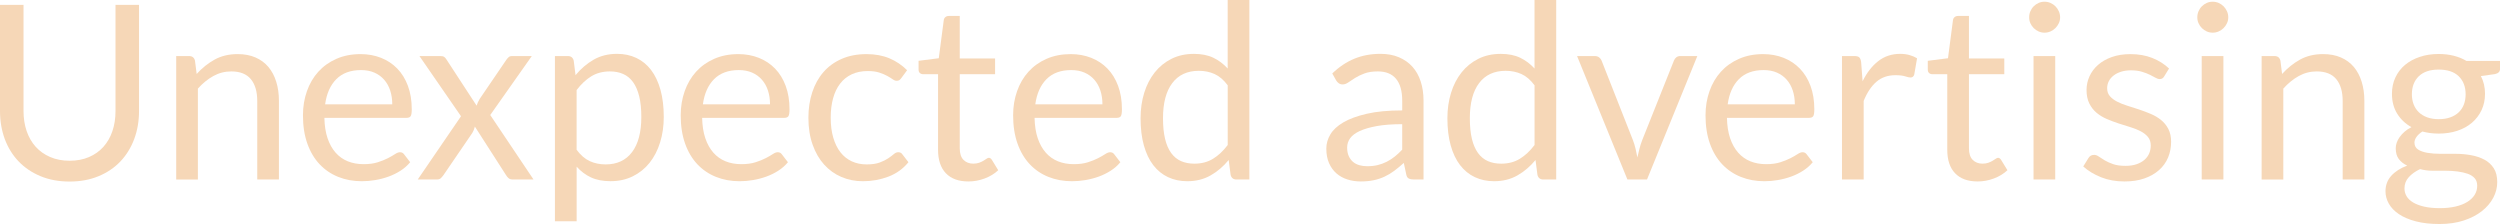 <?xml version="1.0" encoding="utf-8"?>
<!-- Generator: Adobe Illustrator 16.0.0, SVG Export Plug-In . SVG Version: 6.00 Build 0)  -->
<!DOCTYPE svg PUBLIC "-//W3C//DTD SVG 1.1//EN" "http://www.w3.org/Graphics/SVG/1.1/DTD/svg11.dtd">
<svg version="1.1" xmlns="http://www.w3.org/2000/svg" xmlns:xlink="http://www.w3.org/1999/xlink" x="0px" y="0px"
	 width="158.693px" height="14.217px" viewBox="0 0 158.693 14.217" enable-background="new 0 0 158.693 14.217"
	 xml:space="preserve">
<g id="Guides">
</g>
<g id="_x31_2_Col_Grid" opacity="0.1" enable-background="new    ">
</g>
<g id="Layer_3">
	<g>
		<path fill="#F6D7B7" d="M4.417,10.203c0.459,0,0.869-0.077,1.23-0.232c0.36-0.155,0.666-0.371,0.916-0.65
			c0.25-0.278,0.441-0.611,0.572-0.998c0.132-0.387,0.197-0.812,0.197-1.276V0.31h1.493v6.737c0,0.64-0.102,1.232-0.306,1.779
			c-0.204,0.546-0.495,1.02-0.874,1.419c-0.379,0.399-0.842,0.713-1.389,0.939c-0.546,0.227-1.16,0.34-1.841,0.34
			s-1.294-0.113-1.841-0.34c-0.547-0.227-1.011-0.54-1.393-0.939c-0.382-0.4-0.674-0.873-0.878-1.419C0.103,8.279,0,7.687,0,7.047
			V0.31h1.493v6.729c0,0.464,0.065,0.89,0.197,1.276s0.322,0.719,0.572,0.998c0.25,0.278,0.557,0.496,0.921,0.653
			C3.547,10.124,3.958,10.203,4.417,10.203z"/>
		<path fill="#F6D7B7" d="M11.185,11.394V3.558h0.82c0.196,0,0.319,0.096,0.371,0.286l0.108,0.851
			c0.341-0.376,0.721-0.681,1.141-0.913c0.421-0.232,0.906-0.348,1.459-0.348c0.428,0,0.806,0.071,1.133,0.213
			c0.327,0.142,0.601,0.343,0.82,0.603c0.219,0.261,0.385,0.574,0.498,0.94c0.114,0.366,0.171,0.771,0.171,1.214v4.989h-1.377V6.405
			c0-0.593-0.136-1.053-0.406-1.381c-0.271-0.327-0.685-0.491-1.241-0.491c-0.408,0-0.788,0.098-1.142,0.294
			c-0.353,0.196-0.679,0.462-0.979,0.797v5.771H11.185z"/>
		<path fill="#F6D7B7" d="M22.889,3.435c0.469,0,0.902,0.079,1.299,0.236c0.397,0.157,0.74,0.384,1.029,0.681
			c0.289,0.297,0.515,0.663,0.677,1.099c0.162,0.436,0.243,0.932,0.243,1.489c0,0.217-0.022,0.361-0.069,0.433
			c-0.046,0.072-0.134,0.108-0.263,0.108h-5.214c0.011,0.495,0.077,0.926,0.201,1.292s0.294,0.671,0.511,0.917
			s0.475,0.428,0.773,0.549s0.635,0.182,1.006,0.182c0.345,0,0.643-0.04,0.894-0.12c0.25-0.08,0.465-0.166,0.646-0.259
			s0.331-0.179,0.452-0.259s0.226-0.12,0.313-0.12c0.113,0,0.201,0.044,0.263,0.132l0.387,0.502c-0.17,0.207-0.373,0.386-0.61,0.538
			c-0.237,0.152-0.491,0.277-0.762,0.375c-0.271,0.098-0.551,0.171-0.84,0.22c-0.289,0.049-0.575,0.074-0.858,0.074
			c-0.542,0-1.04-0.092-1.497-0.275c-0.456-0.183-0.851-0.451-1.184-0.804c-0.332-0.353-0.592-0.79-0.777-1.311
			s-0.278-1.119-0.278-1.795c0-0.546,0.084-1.057,0.252-1.531c0.167-0.475,0.408-0.886,0.723-1.234s0.699-0.622,1.152-0.82
			C21.811,3.534,22.321,3.435,22.889,3.435z M22.919,4.448c-0.665,0-1.188,0.192-1.57,0.576c-0.381,0.384-0.618,0.917-0.711,1.598
			h4.262c0-0.32-0.044-0.612-0.132-0.878c-0.087-0.266-0.216-0.495-0.387-0.688c-0.17-0.193-0.377-0.343-0.622-0.449
			S23.233,4.448,22.919,4.448z"/>
		<path fill="#F6D7B7" d="M29.263,7.379l-2.638-3.821h1.322c0.113,0,0.196,0.018,0.248,0.054c0.051,0.036,0.098,0.088,0.139,0.155
			l1.919,2.939c0.046-0.145,0.113-0.289,0.2-0.433l1.687-2.476c0.052-0.072,0.104-0.13,0.155-0.174
			c0.051-0.044,0.115-0.066,0.193-0.066h1.269l-2.638,3.744l2.746,4.092h-1.323c-0.113,0-0.202-0.03-0.267-0.089
			s-0.117-0.125-0.159-0.197l-1.972-3.071c-0.036,0.149-0.091,0.284-0.163,0.402l-1.825,2.669c-0.052,0.072-0.107,0.138-0.166,0.197
			c-0.06,0.059-0.141,0.089-0.244,0.089h-1.229L29.263,7.379z"/>
		<path fill="#F6D7B7" d="M35.226,14.047V3.558h0.82c0.196,0,0.319,0.096,0.371,0.286l0.116,0.928
			c0.335-0.407,0.718-0.734,1.148-0.982s0.927-0.372,1.489-0.372c0.448,0,0.856,0.086,1.223,0.259
			c0.365,0.173,0.678,0.428,0.936,0.766c0.258,0.338,0.456,0.757,0.596,1.257c0.139,0.5,0.209,1.075,0.209,1.725
			c0,0.578-0.077,1.115-0.232,1.613c-0.154,0.498-0.376,0.928-0.665,1.292c-0.289,0.363-0.644,0.649-1.063,0.858
			c-0.421,0.209-0.894,0.313-1.42,0.313c-0.484,0-0.898-0.08-1.241-0.24c-0.343-0.16-0.646-0.387-0.909-0.681v3.465H35.226z
			 M38.715,4.533c-0.449,0-0.842,0.104-1.18,0.31c-0.338,0.207-0.648,0.498-0.933,0.874v3.791c0.253,0.34,0.53,0.58,0.832,0.719
			s0.638,0.209,1.01,0.209c0.727,0,1.286-0.261,1.678-0.781c0.393-0.521,0.588-1.264,0.588-2.228c0-0.51-0.045-0.949-0.135-1.315
			c-0.091-0.366-0.221-0.667-0.391-0.901c-0.171-0.235-0.379-0.406-0.627-0.515C39.311,4.587,39.029,4.533,38.715,4.533z"/>
		<path fill="#F6D7B7" d="M46.868,3.435c0.469,0,0.902,0.079,1.299,0.236c0.397,0.157,0.74,0.384,1.029,0.681
			c0.289,0.297,0.515,0.663,0.677,1.099c0.162,0.436,0.243,0.932,0.243,1.489c0,0.217-0.022,0.361-0.069,0.433
			c-0.046,0.072-0.134,0.108-0.263,0.108H44.57c0.011,0.495,0.077,0.926,0.201,1.292s0.294,0.671,0.511,0.917
			s0.475,0.428,0.773,0.549s0.635,0.182,1.006,0.182c0.345,0,0.643-0.04,0.894-0.12c0.25-0.08,0.465-0.166,0.646-0.259
			s0.331-0.179,0.452-0.259s0.226-0.12,0.313-0.12c0.113,0,0.201,0.044,0.263,0.132l0.387,0.502c-0.17,0.207-0.373,0.386-0.61,0.538
			c-0.237,0.152-0.491,0.277-0.762,0.375c-0.271,0.098-0.551,0.171-0.84,0.22c-0.289,0.049-0.575,0.074-0.858,0.074
			c-0.542,0-1.04-0.092-1.497-0.275c-0.456-0.183-0.851-0.451-1.184-0.804c-0.332-0.353-0.592-0.79-0.777-1.311
			s-0.278-1.119-0.278-1.795c0-0.546,0.084-1.057,0.252-1.531c0.167-0.475,0.408-0.886,0.723-1.234s0.699-0.622,1.152-0.82
			C45.79,3.534,46.301,3.435,46.868,3.435z M46.898,4.448c-0.665,0-1.188,0.192-1.57,0.576c-0.381,0.384-0.618,0.917-0.711,1.598
			h4.262c0-0.32-0.044-0.612-0.132-0.878c-0.087-0.266-0.216-0.495-0.387-0.688c-0.17-0.193-0.377-0.343-0.622-0.449
			S47.213,4.448,46.898,4.448z"/>
		<path fill="#F6D7B7" d="M57.217,4.951c-0.042,0.057-0.083,0.101-0.124,0.131c-0.041,0.031-0.101,0.046-0.178,0.046
			s-0.161-0.032-0.252-0.097c-0.09-0.064-0.204-0.135-0.344-0.212c-0.14-0.078-0.309-0.148-0.507-0.213S55.37,4.51,55.082,4.51
			c-0.382,0-0.72,0.068-1.014,0.205s-0.54,0.334-0.738,0.592c-0.199,0.258-0.349,0.57-0.449,0.936
			c-0.101,0.366-0.15,0.776-0.15,1.23c0,0.475,0.054,0.896,0.162,1.265c0.108,0.369,0.261,0.678,0.456,0.928
			c0.196,0.25,0.435,0.441,0.716,0.573c0.281,0.131,0.597,0.197,0.947,0.197c0.336,0,0.611-0.04,0.828-0.12s0.396-0.169,0.541-0.267
			c0.145-0.098,0.264-0.187,0.356-0.267s0.186-0.12,0.278-0.12c0.118,0,0.206,0.044,0.263,0.132l0.387,0.502
			c-0.34,0.418-0.766,0.724-1.276,0.917s-1.049,0.29-1.616,0.29c-0.49,0-0.945-0.09-1.365-0.271
			c-0.421-0.18-0.785-0.442-1.095-0.785c-0.31-0.343-0.553-0.764-0.731-1.265c-0.178-0.5-0.267-1.07-0.267-1.709
			c0-0.583,0.081-1.122,0.244-1.617c0.162-0.495,0.399-0.921,0.711-1.28c0.312-0.358,0.697-0.638,1.157-0.839
			c0.458-0.201,0.984-0.302,1.577-0.302c0.547,0,1.031,0.089,1.455,0.267c0.422,0.178,0.796,0.43,1.121,0.754L57.217,4.951z"/>
		<path fill="#F6D7B7" d="M61.471,11.518c-0.619,0-1.095-0.172-1.427-0.518c-0.333-0.345-0.499-0.843-0.499-1.493V4.711h-0.943
			c-0.083,0-0.152-0.024-0.209-0.074c-0.058-0.049-0.085-0.125-0.085-0.228V3.86l1.283-0.163l0.317-2.421
			c0.011-0.077,0.044-0.141,0.101-0.189s0.129-0.074,0.217-0.074h0.696v2.7h2.243v0.998h-2.243v4.703c0,0.33,0.08,0.575,0.239,0.734
			c0.16,0.16,0.366,0.24,0.619,0.24c0.145,0,0.27-0.02,0.375-0.058s0.197-0.082,0.274-0.128c0.078-0.046,0.144-0.089,0.197-0.127
			c0.055-0.039,0.103-0.058,0.144-0.058c0.072,0,0.137,0.044,0.193,0.131l0.402,0.658c-0.237,0.222-0.523,0.396-0.858,0.522
			C62.172,11.455,61.827,11.518,61.471,11.518z"/>
		<path fill="#F6D7B7" d="M67.969,3.435c0.469,0,0.902,0.079,1.299,0.236c0.397,0.157,0.74,0.384,1.029,0.681
			c0.289,0.297,0.515,0.663,0.677,1.099c0.162,0.436,0.243,0.932,0.243,1.489c0,0.217-0.022,0.361-0.069,0.433
			c-0.046,0.072-0.134,0.108-0.263,0.108h-5.214c0.011,0.495,0.077,0.926,0.201,1.292s0.294,0.671,0.511,0.917
			s0.475,0.428,0.773,0.549s0.635,0.182,1.006,0.182c0.345,0,0.643-0.04,0.894-0.12c0.25-0.08,0.465-0.166,0.646-0.259
			s0.331-0.179,0.452-0.259s0.226-0.12,0.313-0.12c0.113,0,0.201,0.044,0.263,0.132l0.387,0.502c-0.17,0.207-0.373,0.386-0.61,0.538
			c-0.237,0.152-0.491,0.277-0.762,0.375c-0.271,0.098-0.551,0.171-0.84,0.22c-0.289,0.049-0.575,0.074-0.858,0.074
			c-0.542,0-1.04-0.092-1.497-0.275c-0.456-0.183-0.851-0.451-1.184-0.804c-0.332-0.353-0.592-0.79-0.777-1.311
			S64.31,7.993,64.31,7.317c0-0.546,0.084-1.057,0.252-1.531c0.167-0.475,0.408-0.886,0.723-1.234s0.699-0.622,1.152-0.82
			C66.891,3.534,67.401,3.435,67.969,3.435z M67.999,4.448c-0.665,0-1.188,0.192-1.57,0.576c-0.381,0.384-0.618,0.917-0.711,1.598
			h4.262c0-0.32-0.044-0.612-0.132-0.878c-0.087-0.266-0.216-0.495-0.387-0.688c-0.17-0.193-0.377-0.343-0.622-0.449
			S68.313,4.448,67.999,4.448z"/>
		<path fill="#F6D7B7" d="M78.488,11.394c-0.196,0-0.319-0.095-0.371-0.286l-0.124-0.952c-0.335,0.408-0.718,0.734-1.148,0.979
			c-0.431,0.245-0.925,0.368-1.481,0.368c-0.448,0-0.856-0.086-1.223-0.259s-0.678-0.427-0.936-0.762
			c-0.258-0.335-0.456-0.753-0.596-1.253c-0.139-0.5-0.209-1.075-0.209-1.725c0-0.578,0.078-1.115,0.232-1.613
			s0.378-0.93,0.669-1.296s0.646-0.653,1.063-0.862s0.893-0.313,1.424-0.313c0.479,0,0.89,0.082,1.229,0.244
			c0.341,0.163,0.645,0.391,0.913,0.685V0h1.377v11.394H78.488z M75.819,10.389c0.449,0,0.842-0.104,1.18-0.31
			s0.648-0.498,0.933-0.874V5.415c-0.253-0.34-0.53-0.579-0.832-0.715s-0.636-0.205-1.002-0.205c-0.731,0-1.294,0.261-1.686,0.781
			c-0.393,0.521-0.588,1.264-0.588,2.228c0,0.51,0.044,0.947,0.131,1.311c0.088,0.363,0.217,0.663,0.387,0.897
			c0.171,0.235,0.38,0.406,0.627,0.515S75.5,10.389,75.819,10.389z"/>
		<path fill="#F6D7B7" d="M90.362,11.394h-0.611c-0.135,0-0.242-0.021-0.325-0.062c-0.082-0.041-0.137-0.129-0.162-0.263
			l-0.155-0.727c-0.206,0.186-0.407,0.352-0.603,0.499c-0.196,0.147-0.402,0.271-0.619,0.372s-0.447,0.177-0.692,0.228
			s-0.517,0.077-0.816,0.077c-0.304,0-0.589-0.042-0.854-0.128c-0.266-0.085-0.496-0.213-0.692-0.384
			c-0.196-0.17-0.352-0.387-0.468-0.648s-0.174-0.57-0.174-0.928c0-0.31,0.085-0.609,0.255-0.896
			c0.17-0.288,0.445-0.542,0.824-0.765c0.379-0.223,0.875-0.405,1.488-0.547c0.614-0.142,1.364-0.213,2.251-0.213V6.393
			c0-0.612-0.13-1.075-0.391-1.389c-0.26-0.314-0.646-0.471-1.156-0.471c-0.335,0-0.617,0.043-0.847,0.128s-0.428,0.181-0.596,0.286
			c-0.168,0.106-0.312,0.201-0.434,0.286s-0.24,0.127-0.359,0.127c-0.093,0-0.174-0.024-0.243-0.073
			c-0.07-0.049-0.125-0.109-0.167-0.182l-0.247-0.441c0.433-0.418,0.899-0.73,1.4-0.936c0.5-0.206,1.054-0.31,1.662-0.31
			c0.438,0,0.828,0.072,1.169,0.217c0.34,0.145,0.626,0.345,0.858,0.603c0.231,0.258,0.407,0.57,0.525,0.936
			c0.119,0.366,0.179,0.769,0.179,1.207V11.394z M86.788,10.551c0.242,0,0.464-0.024,0.665-0.073s0.391-0.119,0.569-0.209
			c0.178-0.09,0.348-0.2,0.51-0.329c0.163-0.129,0.321-0.276,0.476-0.441V7.882c-0.634,0-1.173,0.04-1.616,0.121
			s-0.805,0.186-1.083,0.315c-0.278,0.13-0.48,0.283-0.607,0.459c-0.126,0.177-0.189,0.374-0.189,0.591
			c0,0.208,0.033,0.387,0.101,0.537s0.157,0.273,0.271,0.37c0.113,0.096,0.248,0.166,0.402,0.21
			C86.44,10.529,86.607,10.551,86.788,10.551z"/>
		<path fill="#F6D7B7" d="M97.965,11.394c-0.196,0-0.319-0.095-0.371-0.286l-0.124-0.952c-0.335,0.408-0.718,0.734-1.148,0.979
			c-0.431,0.245-0.925,0.368-1.481,0.368c-0.448,0-0.856-0.086-1.223-0.259s-0.678-0.427-0.936-0.762
			c-0.258-0.335-0.456-0.753-0.596-1.253c-0.139-0.5-0.209-1.075-0.209-1.725c0-0.578,0.078-1.115,0.232-1.613
			s0.378-0.93,0.669-1.296s0.646-0.653,1.063-0.862s0.893-0.313,1.424-0.313c0.479,0,0.89,0.082,1.229,0.244
			c0.341,0.163,0.645,0.391,0.913,0.685V0h1.377v11.394H97.965z M95.296,10.389c0.449,0,0.842-0.104,1.18-0.31
			s0.648-0.498,0.933-0.874V5.415c-0.253-0.34-0.53-0.579-0.832-0.715s-0.636-0.205-1.002-0.205c-0.731,0-1.294,0.261-1.686,0.781
			c-0.393,0.521-0.588,1.264-0.588,2.228c0,0.51,0.044,0.947,0.131,1.311c0.088,0.363,0.217,0.663,0.387,0.897
			c0.171,0.235,0.38,0.406,0.627,0.515S94.977,10.389,95.296,10.389z"/>
		<path fill="#F6D7B7" d="M100.108,3.558h1.129c0.108,0,0.198,0.029,0.271,0.085s0.124,0.124,0.155,0.201l1.987,5.043
			c0.072,0.186,0.129,0.372,0.171,0.557c0.041,0.186,0.079,0.369,0.115,0.549c0.042-0.181,0.086-0.364,0.132-0.549
			c0.047-0.186,0.105-0.372,0.178-0.557l2.012-5.043c0.03-0.082,0.081-0.15,0.15-0.205s0.156-0.082,0.259-0.082h1.075l-3.194,7.836
			h-1.245L100.108,3.558z"/>
		<path fill="#F6D7B7" d="M111.92,3.435c0.469,0,0.902,0.079,1.299,0.236c0.397,0.157,0.74,0.384,1.029,0.681
			c0.289,0.297,0.515,0.663,0.677,1.099c0.162,0.436,0.243,0.932,0.243,1.489c0,0.217-0.022,0.361-0.069,0.433
			c-0.046,0.072-0.134,0.108-0.263,0.108h-5.214c0.011,0.495,0.077,0.926,0.201,1.292s0.294,0.671,0.511,0.917
			s0.475,0.428,0.773,0.549s0.635,0.182,1.006,0.182c0.345,0,0.643-0.04,0.894-0.12c0.25-0.08,0.465-0.166,0.646-0.259
			s0.331-0.179,0.452-0.259s0.226-0.12,0.313-0.12c0.113,0,0.201,0.044,0.263,0.132l0.387,0.502c-0.17,0.207-0.373,0.386-0.61,0.538
			c-0.237,0.152-0.491,0.277-0.762,0.375c-0.271,0.098-0.551,0.171-0.84,0.22c-0.289,0.049-0.575,0.074-0.858,0.074
			c-0.542,0-1.04-0.092-1.497-0.275c-0.456-0.183-0.851-0.451-1.184-0.804c-0.332-0.353-0.592-0.79-0.777-1.311
			s-0.278-1.119-0.278-1.795c0-0.546,0.084-1.057,0.252-1.531c0.167-0.475,0.408-0.886,0.723-1.234s0.699-0.622,1.152-0.82
			C110.842,3.534,111.353,3.435,111.92,3.435z M111.95,4.448c-0.665,0-1.188,0.192-1.57,0.576c-0.381,0.384-0.618,0.917-0.711,1.598
			h4.262c0-0.32-0.044-0.612-0.132-0.878c-0.087-0.266-0.216-0.495-0.387-0.688c-0.17-0.193-0.377-0.343-0.622-0.449
			S112.265,4.448,111.95,4.448z"/>
		<path fill="#F6D7B7" d="M116.924,11.394V3.558h0.789c0.149,0,0.253,0.029,0.31,0.085s0.096,0.154,0.116,0.294l0.093,1.222
			c0.269-0.547,0.6-0.974,0.994-1.28s0.857-0.46,1.389-0.46c0.216,0,0.412,0.024,0.588,0.074c0.175,0.049,0.337,0.117,0.487,0.205
			l-0.178,1.029c-0.036,0.129-0.116,0.193-0.24,0.193c-0.072,0-0.184-0.024-0.333-0.073s-0.358-0.074-0.626-0.074
			c-0.479,0-0.881,0.14-1.203,0.418s-0.592,0.683-0.809,1.214v4.989H116.924z"/>
		<path fill="#F6D7B7" d="M125.533,11.518c-0.619,0-1.095-0.172-1.427-0.518c-0.333-0.345-0.499-0.843-0.499-1.493V4.711h-0.943
			c-0.083,0-0.152-0.024-0.209-0.074c-0.058-0.049-0.085-0.125-0.085-0.228V3.86l1.283-0.163l0.317-2.421
			c0.011-0.077,0.044-0.141,0.101-0.189s0.129-0.074,0.217-0.074h0.696v2.7h2.243v0.998h-2.243v4.703c0,0.33,0.08,0.575,0.239,0.734
			c0.16,0.16,0.366,0.24,0.619,0.24c0.145,0,0.27-0.02,0.375-0.058s0.197-0.082,0.274-0.128c0.078-0.046,0.144-0.089,0.197-0.127
			c0.055-0.039,0.103-0.058,0.144-0.058c0.072,0,0.137,0.044,0.193,0.131l0.402,0.658c-0.237,0.222-0.523,0.396-0.858,0.522
			C126.234,11.455,125.89,11.518,125.533,11.518z"/>
		<path fill="#F6D7B7" d="M130.77,1.099c0,0.134-0.027,0.259-0.082,0.375c-0.054,0.116-0.126,0.219-0.216,0.31
			c-0.091,0.09-0.195,0.161-0.313,0.212c-0.119,0.052-0.245,0.078-0.379,0.078c-0.135,0-0.26-0.026-0.375-0.078
			c-0.116-0.051-0.22-0.122-0.31-0.212c-0.091-0.09-0.161-0.193-0.213-0.31s-0.077-0.241-0.077-0.375
			c0-0.134,0.025-0.262,0.077-0.383c0.052-0.122,0.122-0.227,0.213-0.317c0.09-0.09,0.193-0.161,0.31-0.213
			c0.115-0.051,0.24-0.077,0.375-0.077c0.134,0,0.26,0.026,0.379,0.077c0.118,0.052,0.223,0.123,0.313,0.213
			c0.09,0.09,0.162,0.196,0.216,0.317C130.742,0.837,130.77,0.964,130.77,1.099z M130.46,3.558v7.836h-1.377V3.558H130.46z"/>
		<path fill="#F6D7B7" d="M137.376,4.85c-0.062,0.113-0.158,0.17-0.287,0.17c-0.077,0-0.165-0.028-0.263-0.085
			c-0.098-0.057-0.218-0.12-0.359-0.189s-0.311-0.134-0.507-0.193c-0.196-0.059-0.428-0.089-0.696-0.089
			c-0.231,0-0.44,0.03-0.626,0.089c-0.187,0.06-0.345,0.141-0.477,0.244c-0.131,0.103-0.231,0.223-0.301,0.36
			c-0.07,0.137-0.104,0.285-0.104,0.445c0,0.201,0.058,0.369,0.174,0.502c0.116,0.134,0.27,0.25,0.46,0.348
			c0.19,0.098,0.407,0.185,0.649,0.259c0.243,0.075,0.491,0.155,0.747,0.24c0.255,0.085,0.504,0.179,0.746,0.282
			c0.242,0.104,0.459,0.232,0.65,0.387c0.19,0.155,0.344,0.344,0.46,0.569c0.116,0.224,0.174,0.494,0.174,0.808
			c0,0.361-0.064,0.695-0.193,1.002c-0.129,0.307-0.319,0.572-0.572,0.796c-0.253,0.225-0.562,0.401-0.929,0.53
			c-0.366,0.129-0.789,0.193-1.269,0.193c-0.546,0-1.041-0.089-1.484-0.267c-0.444-0.178-0.82-0.406-1.13-0.685l0.325-0.526
			c0.041-0.067,0.09-0.119,0.146-0.155s0.132-0.054,0.225-0.054s0.19,0.036,0.294,0.108s0.229,0.152,0.375,0.24
			c0.147,0.088,0.325,0.167,0.534,0.24s0.47,0.108,0.785,0.108c0.268,0,0.502-0.035,0.703-0.104c0.201-0.07,0.369-0.164,0.503-0.282
			c0.135-0.119,0.233-0.255,0.298-0.41s0.097-0.32,0.097-0.495c0-0.216-0.058-0.396-0.174-0.538c-0.116-0.142-0.27-0.263-0.46-0.363
			c-0.191-0.101-0.409-0.188-0.654-0.263c-0.244-0.075-0.495-0.153-0.75-0.236s-0.505-0.177-0.75-0.282
			c-0.245-0.106-0.463-0.239-0.654-0.398c-0.19-0.16-0.344-0.357-0.46-0.592s-0.174-0.52-0.174-0.855
			c0-0.299,0.062-0.586,0.186-0.862s0.305-0.518,0.542-0.727c0.236-0.209,0.528-0.375,0.874-0.499
			c0.345-0.124,0.739-0.186,1.183-0.186c0.516,0,0.979,0.081,1.389,0.244s0.765,0.386,1.063,0.669L137.376,4.85z"/>
		<path fill="#F6D7B7" d="M141.444,1.099c0,0.134-0.027,0.259-0.082,0.375c-0.054,0.116-0.126,0.219-0.216,0.31
			c-0.091,0.09-0.195,0.161-0.313,0.212c-0.119,0.052-0.245,0.078-0.379,0.078c-0.135,0-0.26-0.026-0.375-0.078
			c-0.116-0.051-0.22-0.122-0.31-0.212c-0.091-0.09-0.161-0.193-0.213-0.31s-0.077-0.241-0.077-0.375
			c0-0.134,0.025-0.262,0.077-0.383c0.052-0.122,0.122-0.227,0.213-0.317c0.09-0.09,0.193-0.161,0.31-0.213
			c0.115-0.051,0.24-0.077,0.375-0.077c0.134,0,0.26,0.026,0.379,0.077c0.118,0.052,0.223,0.123,0.313,0.213
			c0.09,0.09,0.162,0.196,0.216,0.317C141.417,0.837,141.444,0.964,141.444,1.099z M141.135,3.558v7.836h-1.377V3.558H141.135z"/>
		<path fill="#F6D7B7" d="M143.562,11.394V3.558h0.82c0.196,0,0.319,0.096,0.371,0.286l0.108,0.851
			c0.341-0.376,0.721-0.681,1.141-0.913c0.421-0.232,0.906-0.348,1.459-0.348c0.428,0,0.806,0.071,1.133,0.213
			c0.327,0.142,0.601,0.343,0.82,0.603c0.219,0.261,0.385,0.574,0.498,0.94c0.114,0.366,0.171,0.771,0.171,1.214v4.989h-1.377V6.405
			c0-0.593-0.136-1.053-0.406-1.381c-0.271-0.327-0.685-0.491-1.241-0.491c-0.408,0-0.788,0.098-1.142,0.294
			c-0.353,0.196-0.679,0.462-0.979,0.797v5.771H143.562z"/>
		<path fill="#F6D7B7" d="M154.802,3.427c0.341,0,0.659,0.038,0.956,0.112c0.296,0.075,0.565,0.184,0.808,0.329h2.128v0.511
			c0,0.17-0.108,0.278-0.325,0.325l-0.89,0.124c0.176,0.335,0.263,0.709,0.263,1.122c0,0.382-0.073,0.729-0.22,1.041
			c-0.147,0.312-0.352,0.579-0.611,0.801c-0.261,0.222-0.57,0.392-0.929,0.51s-0.751,0.178-1.18,0.178
			c-0.366,0-0.711-0.044-1.036-0.132c-0.165,0.107-0.29,0.222-0.375,0.344s-0.128,0.243-0.128,0.36c0,0.192,0.075,0.337,0.225,0.436
			s0.348,0.169,0.596,0.212c0.247,0.043,0.528,0.064,0.843,0.064s0.636,0,0.963,0c0.328,0,0.648,0.029,0.963,0.086
			c0.315,0.057,0.596,0.151,0.844,0.282c0.247,0.13,0.446,0.311,0.596,0.541s0.224,0.527,0.224,0.893
			c0,0.339-0.083,0.668-0.251,0.986s-0.409,0.602-0.724,0.85s-0.698,0.446-1.152,0.595c-0.453,0.149-0.967,0.223-1.539,0.223
			s-1.074-0.057-1.505-0.17c-0.431-0.113-0.787-0.266-1.071-0.457c-0.283-0.191-0.496-0.412-0.638-0.662
			c-0.142-0.25-0.213-0.512-0.213-0.786c0-0.387,0.122-0.716,0.367-0.987s0.582-0.486,1.01-0.646
			c-0.222-0.103-0.398-0.241-0.53-0.413c-0.131-0.172-0.197-0.403-0.197-0.691c0-0.113,0.021-0.23,0.062-0.351
			c0.041-0.121,0.104-0.241,0.189-0.359c0.085-0.118,0.189-0.231,0.313-0.34c0.123-0.108,0.268-0.203,0.433-0.286
			c-0.387-0.217-0.689-0.504-0.909-0.862c-0.219-0.358-0.328-0.777-0.328-1.257c0-0.381,0.073-0.728,0.221-1.04
			c0.146-0.312,0.352-0.578,0.614-0.797c0.264-0.219,0.576-0.388,0.94-0.507C153.971,3.486,154.369,3.427,154.802,3.427z
			 M157.246,11.792c0-0.2-0.054-0.36-0.162-0.481c-0.108-0.121-0.255-0.214-0.44-0.28c-0.186-0.065-0.4-0.114-0.643-0.146
			c-0.242-0.031-0.497-0.047-0.766-0.047s-0.541,0-0.82,0c-0.278,0-0.544-0.035-0.796-0.104c-0.294,0.139-0.533,0.31-0.716,0.511
			c-0.184,0.201-0.274,0.441-0.274,0.72c0,0.176,0.045,0.34,0.135,0.492c0.091,0.152,0.229,0.284,0.414,0.395
			c0.186,0.111,0.419,0.199,0.7,0.264c0.281,0.064,0.612,0.097,0.994,0.097c0.371,0,0.704-0.034,0.998-0.103
			s0.542-0.166,0.746-0.292c0.203-0.126,0.359-0.276,0.468-0.45C157.192,12.194,157.246,12.002,157.246,11.792z M154.802,7.565
			c0.279,0,0.525-0.039,0.739-0.116c0.214-0.078,0.394-0.186,0.537-0.325c0.145-0.139,0.253-0.305,0.325-0.499
			s0.108-0.406,0.108-0.638c0-0.48-0.146-0.861-0.438-1.145c-0.291-0.284-0.715-0.425-1.272-0.425c-0.552,0-0.973,0.142-1.265,0.425
			c-0.291,0.284-0.437,0.665-0.437,1.145c0,0.232,0.037,0.445,0.112,0.638c0.074,0.193,0.184,0.359,0.328,0.499
			c0.145,0.14,0.322,0.248,0.534,0.325C154.286,7.526,154.529,7.565,154.802,7.565z"/>
	</g>
</g>
</svg>
